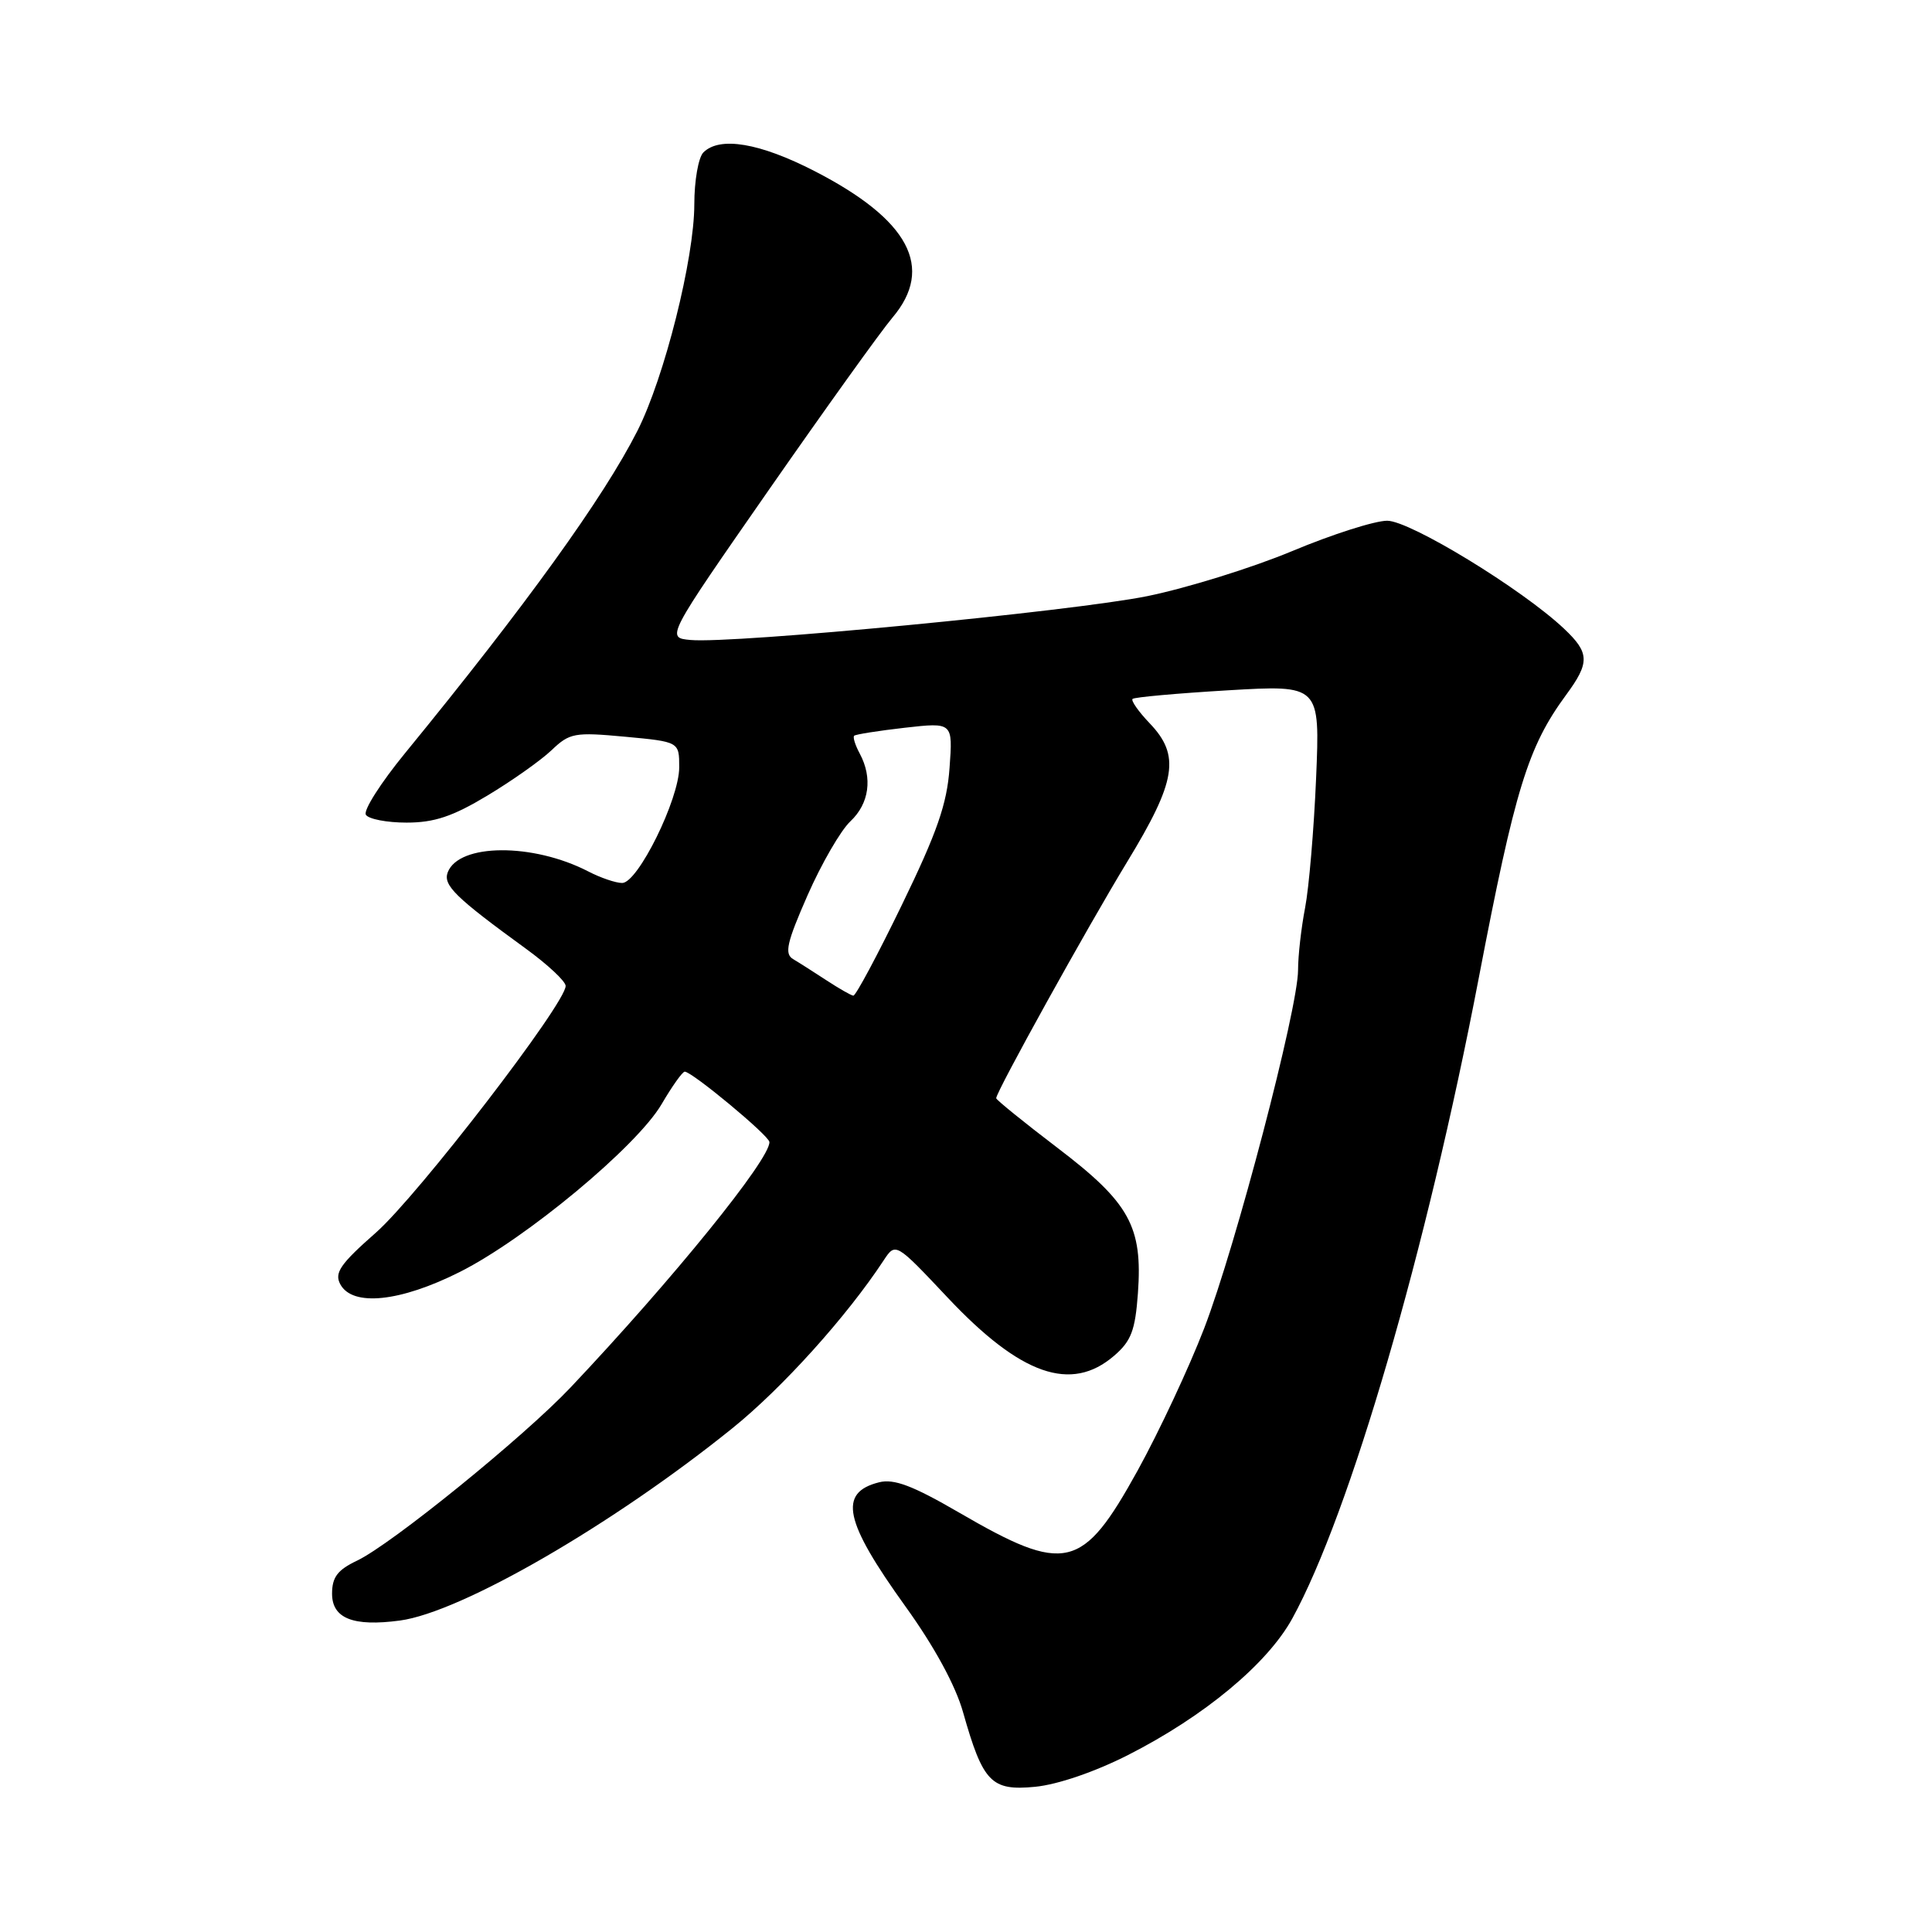 <?xml version="1.0" encoding="UTF-8" standalone="no"?>
<!DOCTYPE svg PUBLIC "-//W3C//DTD SVG 1.1//EN" "http://www.w3.org/Graphics/SVG/1.1/DTD/svg11.dtd" >
<svg xmlns="http://www.w3.org/2000/svg" xmlns:xlink="http://www.w3.org/1999/xlink" version="1.1" viewBox="0 0 256 256">
 <g >
 <path fill="currentColor"
d=" M 149.47 232.55 C 159.57 227.42 167.92 220.48 171.23 214.47 C 178.87 200.55 189.03 165.66 195.95 129.56 C 200.75 104.52 202.46 98.97 207.50 92.10 C 210.68 87.79 210.64 86.51 207.25 83.31 C 201.69 78.06 186.85 69.00 183.81 69.00 C 182.17 69.00 176.50 70.81 171.20 73.03 C 165.90 75.24 157.27 77.92 152.03 78.99 C 142.08 81.01 97.13 85.33 91.49 84.80 C 88.25 84.50 88.25 84.50 101.87 64.92 C 109.37 54.15 116.74 43.87 118.25 42.09 C 123.85 35.48 120.48 29.12 107.95 22.68 C 100.67 18.93 95.36 18.04 93.20 20.20 C 92.54 20.86 92.00 23.95 92.00 27.07 C 92.00 34.24 88.04 50.02 84.46 57.09 C 79.97 65.95 69.68 80.23 53.67 99.80 C 50.46 103.72 48.12 107.39 48.48 107.96 C 48.83 108.53 51.26 109.00 53.87 109.00 C 57.54 109.00 59.97 108.19 64.56 105.43 C 67.83 103.47 71.66 100.76 73.08 99.41 C 75.49 97.11 76.12 97.00 82.83 97.62 C 90.00 98.29 90.00 98.29 90.00 101.67 C 90.00 105.90 84.52 117.00 82.44 117.00 C 81.59 117.00 79.57 116.31 77.95 115.47 C 70.61 111.68 60.81 111.74 59.33 115.58 C 58.68 117.29 60.32 118.90 69.70 125.72 C 72.56 127.80 74.93 130.01 74.95 130.63 C 75.05 132.85 55.39 158.41 49.81 163.33 C 45.08 167.49 44.28 168.66 45.09 170.17 C 46.70 173.17 53.02 172.52 60.93 168.54 C 69.70 164.12 84.37 151.92 87.66 146.32 C 89.05 143.94 90.43 142.00 90.73 142.00 C 91.70 142.00 101.90 150.47 101.95 151.32 C 102.08 153.56 89.13 169.54 75.58 183.87 C 69.39 190.41 51.89 204.61 47.32 206.79 C 44.73 208.02 44.00 208.98 44.00 211.17 C 44.00 214.45 46.80 215.56 52.99 214.73 C 61.12 213.64 81.21 202.02 97.03 189.26 C 103.65 183.93 112.21 174.43 117.08 167.02 C 118.67 164.61 118.67 164.61 125.58 171.95 C 135.25 182.22 141.93 184.55 147.62 179.65 C 149.89 177.70 150.42 176.30 150.78 171.37 C 151.42 162.51 149.68 159.37 140.10 152.08 C 135.65 148.69 132.00 145.73 132.00 145.52 C 132.00 144.66 144.04 122.94 149.35 114.21 C 155.88 103.49 156.43 100.10 152.32 95.82 C 150.85 94.28 149.84 92.83 150.07 92.61 C 150.31 92.38 155.99 91.87 162.71 91.47 C 174.91 90.75 174.91 90.75 174.39 103.12 C 174.10 109.93 173.44 117.66 172.93 120.30 C 172.42 122.94 172.00 126.64 172.00 128.53 C 172.00 133.64 163.75 165.12 159.56 176.01 C 157.55 181.23 153.58 189.71 150.74 194.86 C 143.42 208.10 141.19 208.62 127.06 200.41 C 120.93 196.85 118.46 195.92 116.49 196.41 C 111.04 197.78 111.84 201.55 119.99 212.88 C 123.80 218.17 126.61 223.33 127.61 226.88 C 130.25 236.19 131.34 237.32 137.16 236.76 C 140.13 236.47 145.06 234.79 149.47 232.55 Z  M 109.50 129.89 C 107.85 128.81 105.86 127.54 105.08 127.08 C 103.92 126.38 104.25 124.90 107.01 118.62 C 108.85 114.44 111.40 110.03 112.68 108.83 C 115.18 106.48 115.65 103.08 113.92 99.85 C 113.32 98.74 112.99 97.68 113.18 97.49 C 113.36 97.31 116.38 96.83 119.89 96.43 C 126.26 95.71 126.26 95.71 125.82 101.75 C 125.48 106.54 124.17 110.29 119.51 119.89 C 116.28 126.55 113.38 131.97 113.07 131.93 C 112.75 131.89 111.15 130.97 109.50 129.89 Z "/>
</g>
</svg>